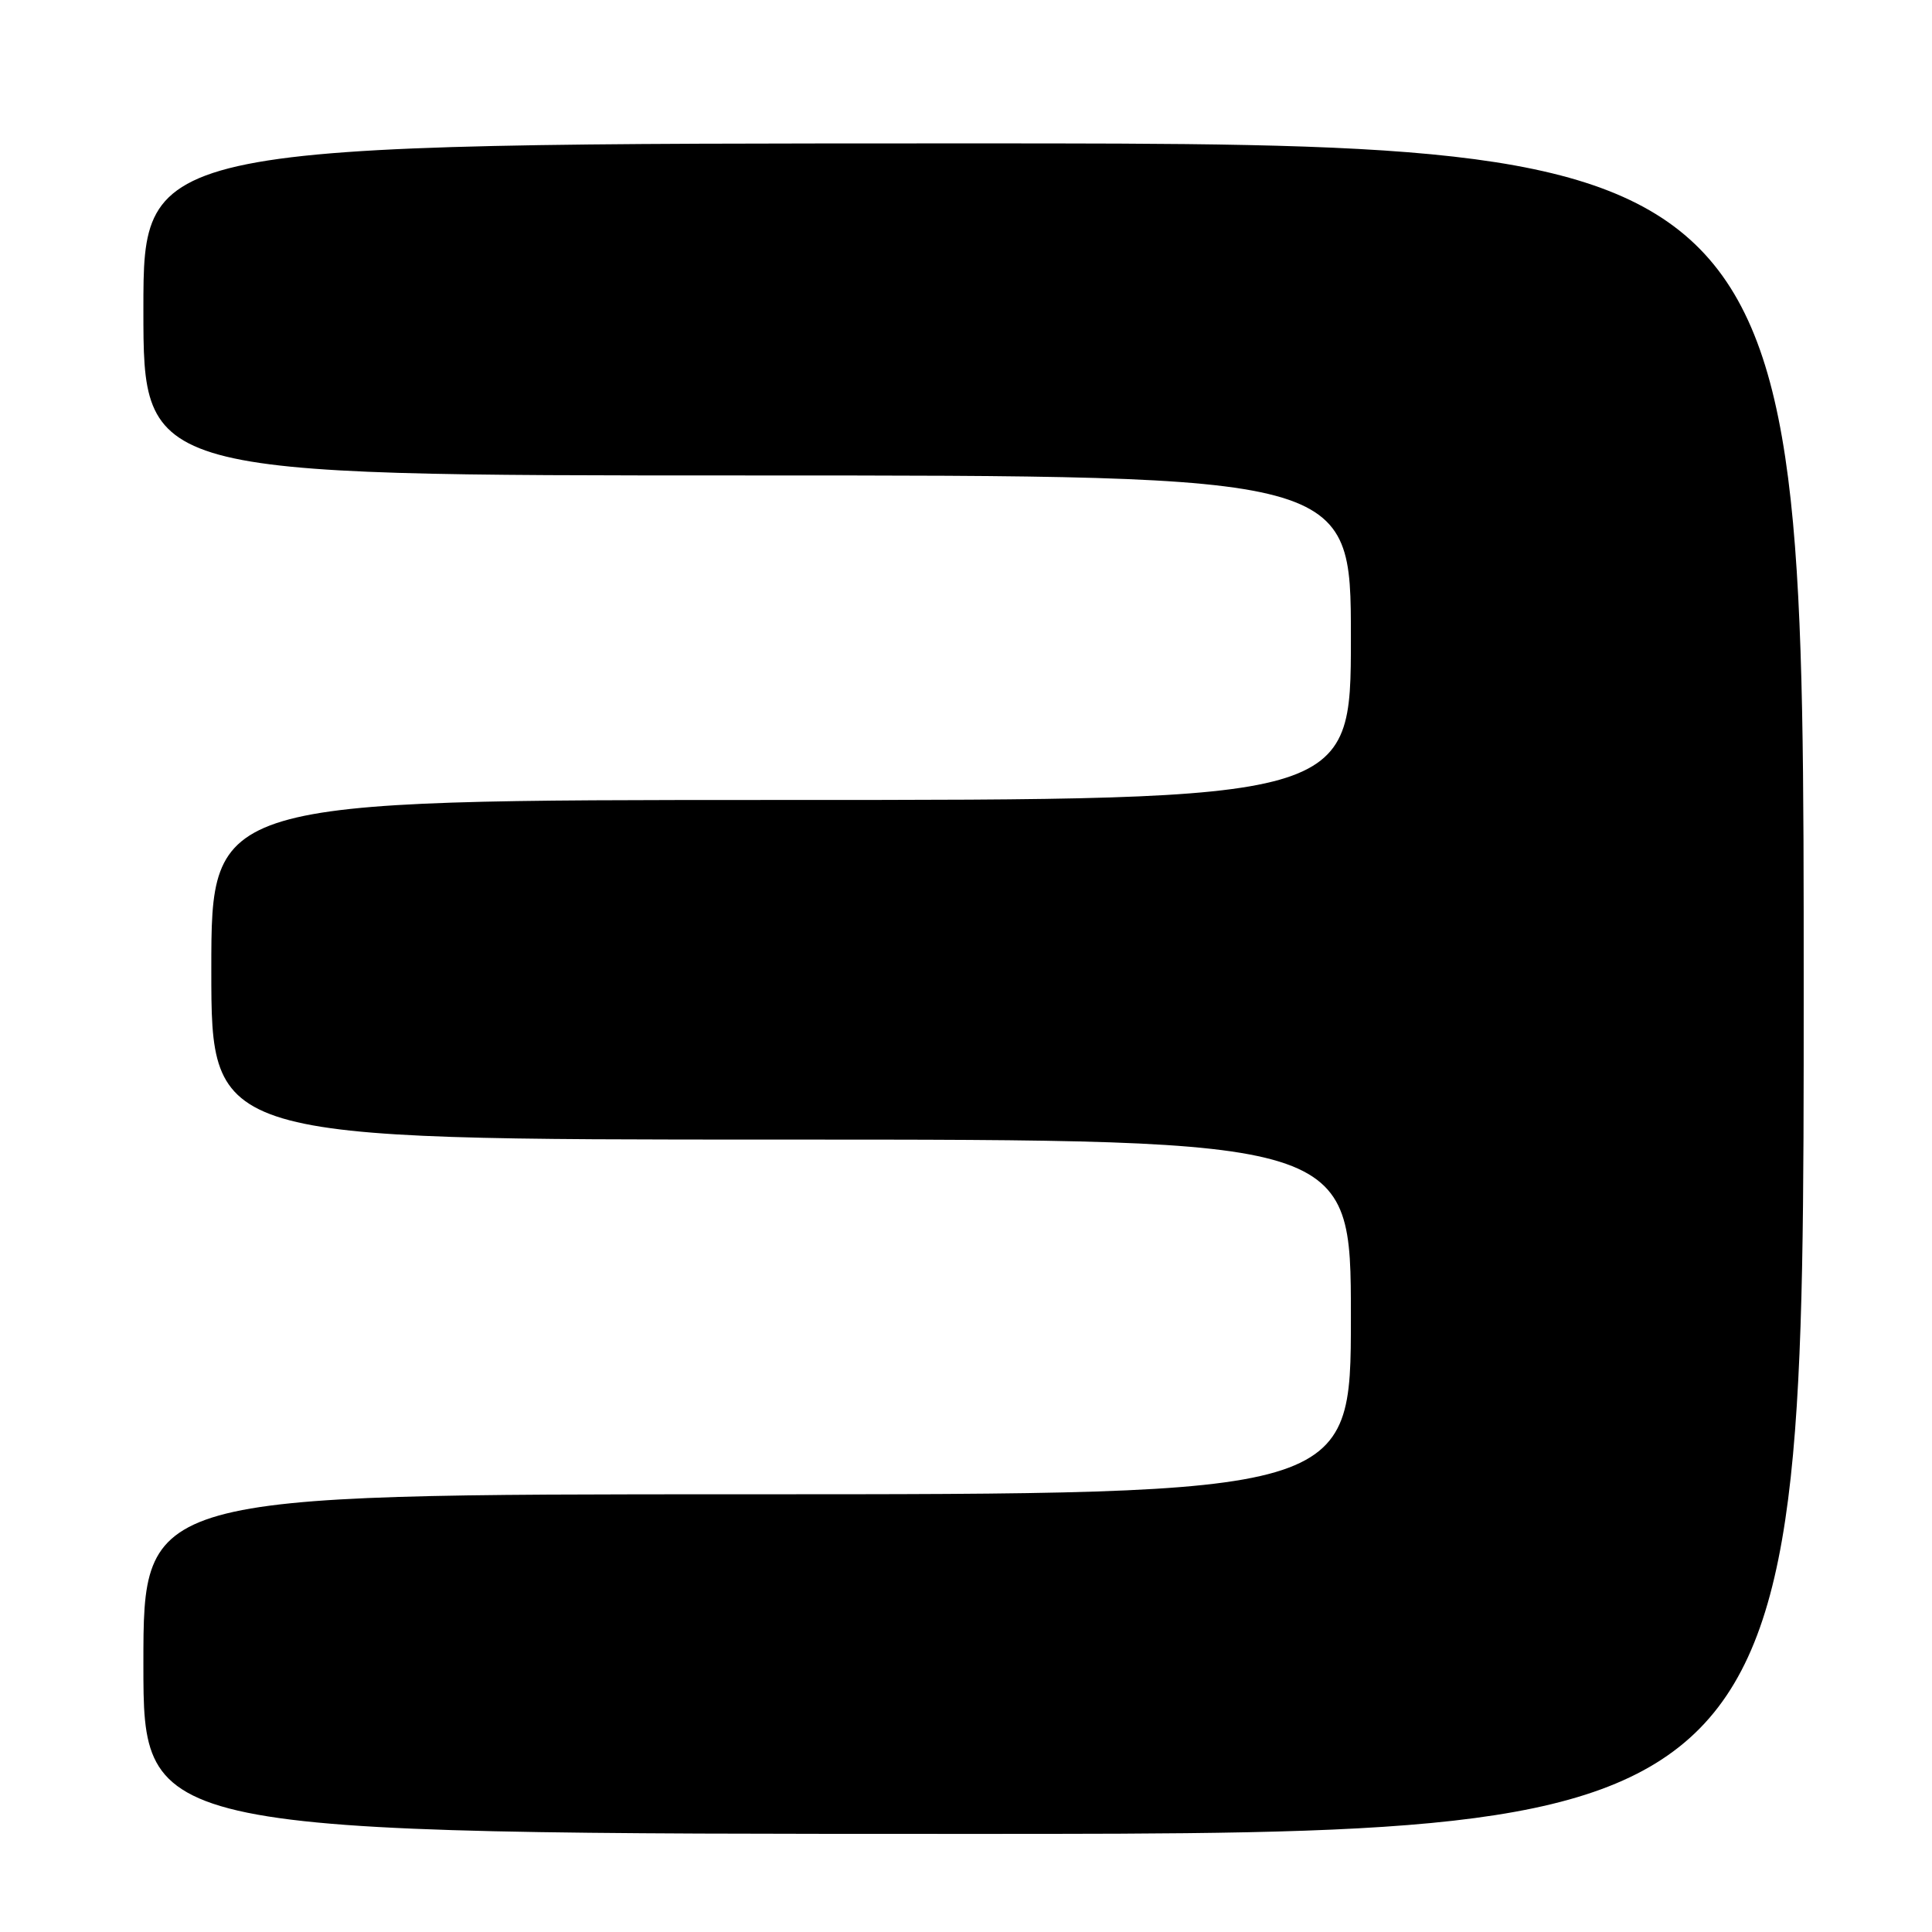 <?xml version="1.0" encoding="UTF-8" standalone="no"?>
<!DOCTYPE svg PUBLIC "-//W3C//DTD SVG 1.1//EN" "http://www.w3.org/Graphics/SVG/1.1/DTD/svg11.dtd" >
<svg xmlns="http://www.w3.org/2000/svg" xmlns:xlink="http://www.w3.org/1999/xlink" version="1.1" viewBox="0 0 256 256">
 <g >
 <path fill="currentColor"
d=" M 239.00 131.00 C 239.00 19.00 239.00 19.00 129.00 19.00 C 19.00 19.00 19.00 19.00 19.00 41.00 C 19.00 63.00 19.00 63.00 99.00 63.00 C 179.00 63.00 179.00 63.00 179.00 84.50 C 179.00 106.00 179.00 106.00 103.50 106.00 C 28.00 106.00 28.00 106.00 28.00 128.50 C 28.00 151.00 28.00 151.00 103.50 151.00 C 179.00 151.00 179.00 151.00 179.00 174.50 C 179.00 198.00 179.00 198.00 99.00 198.00 C 19.00 198.00 19.00 198.00 19.00 220.50 C 19.00 243.00 19.00 243.00 129.00 243.00 C 239.00 243.00 239.00 243.00 239.00 131.00 Z "/>
</g>
</svg>
